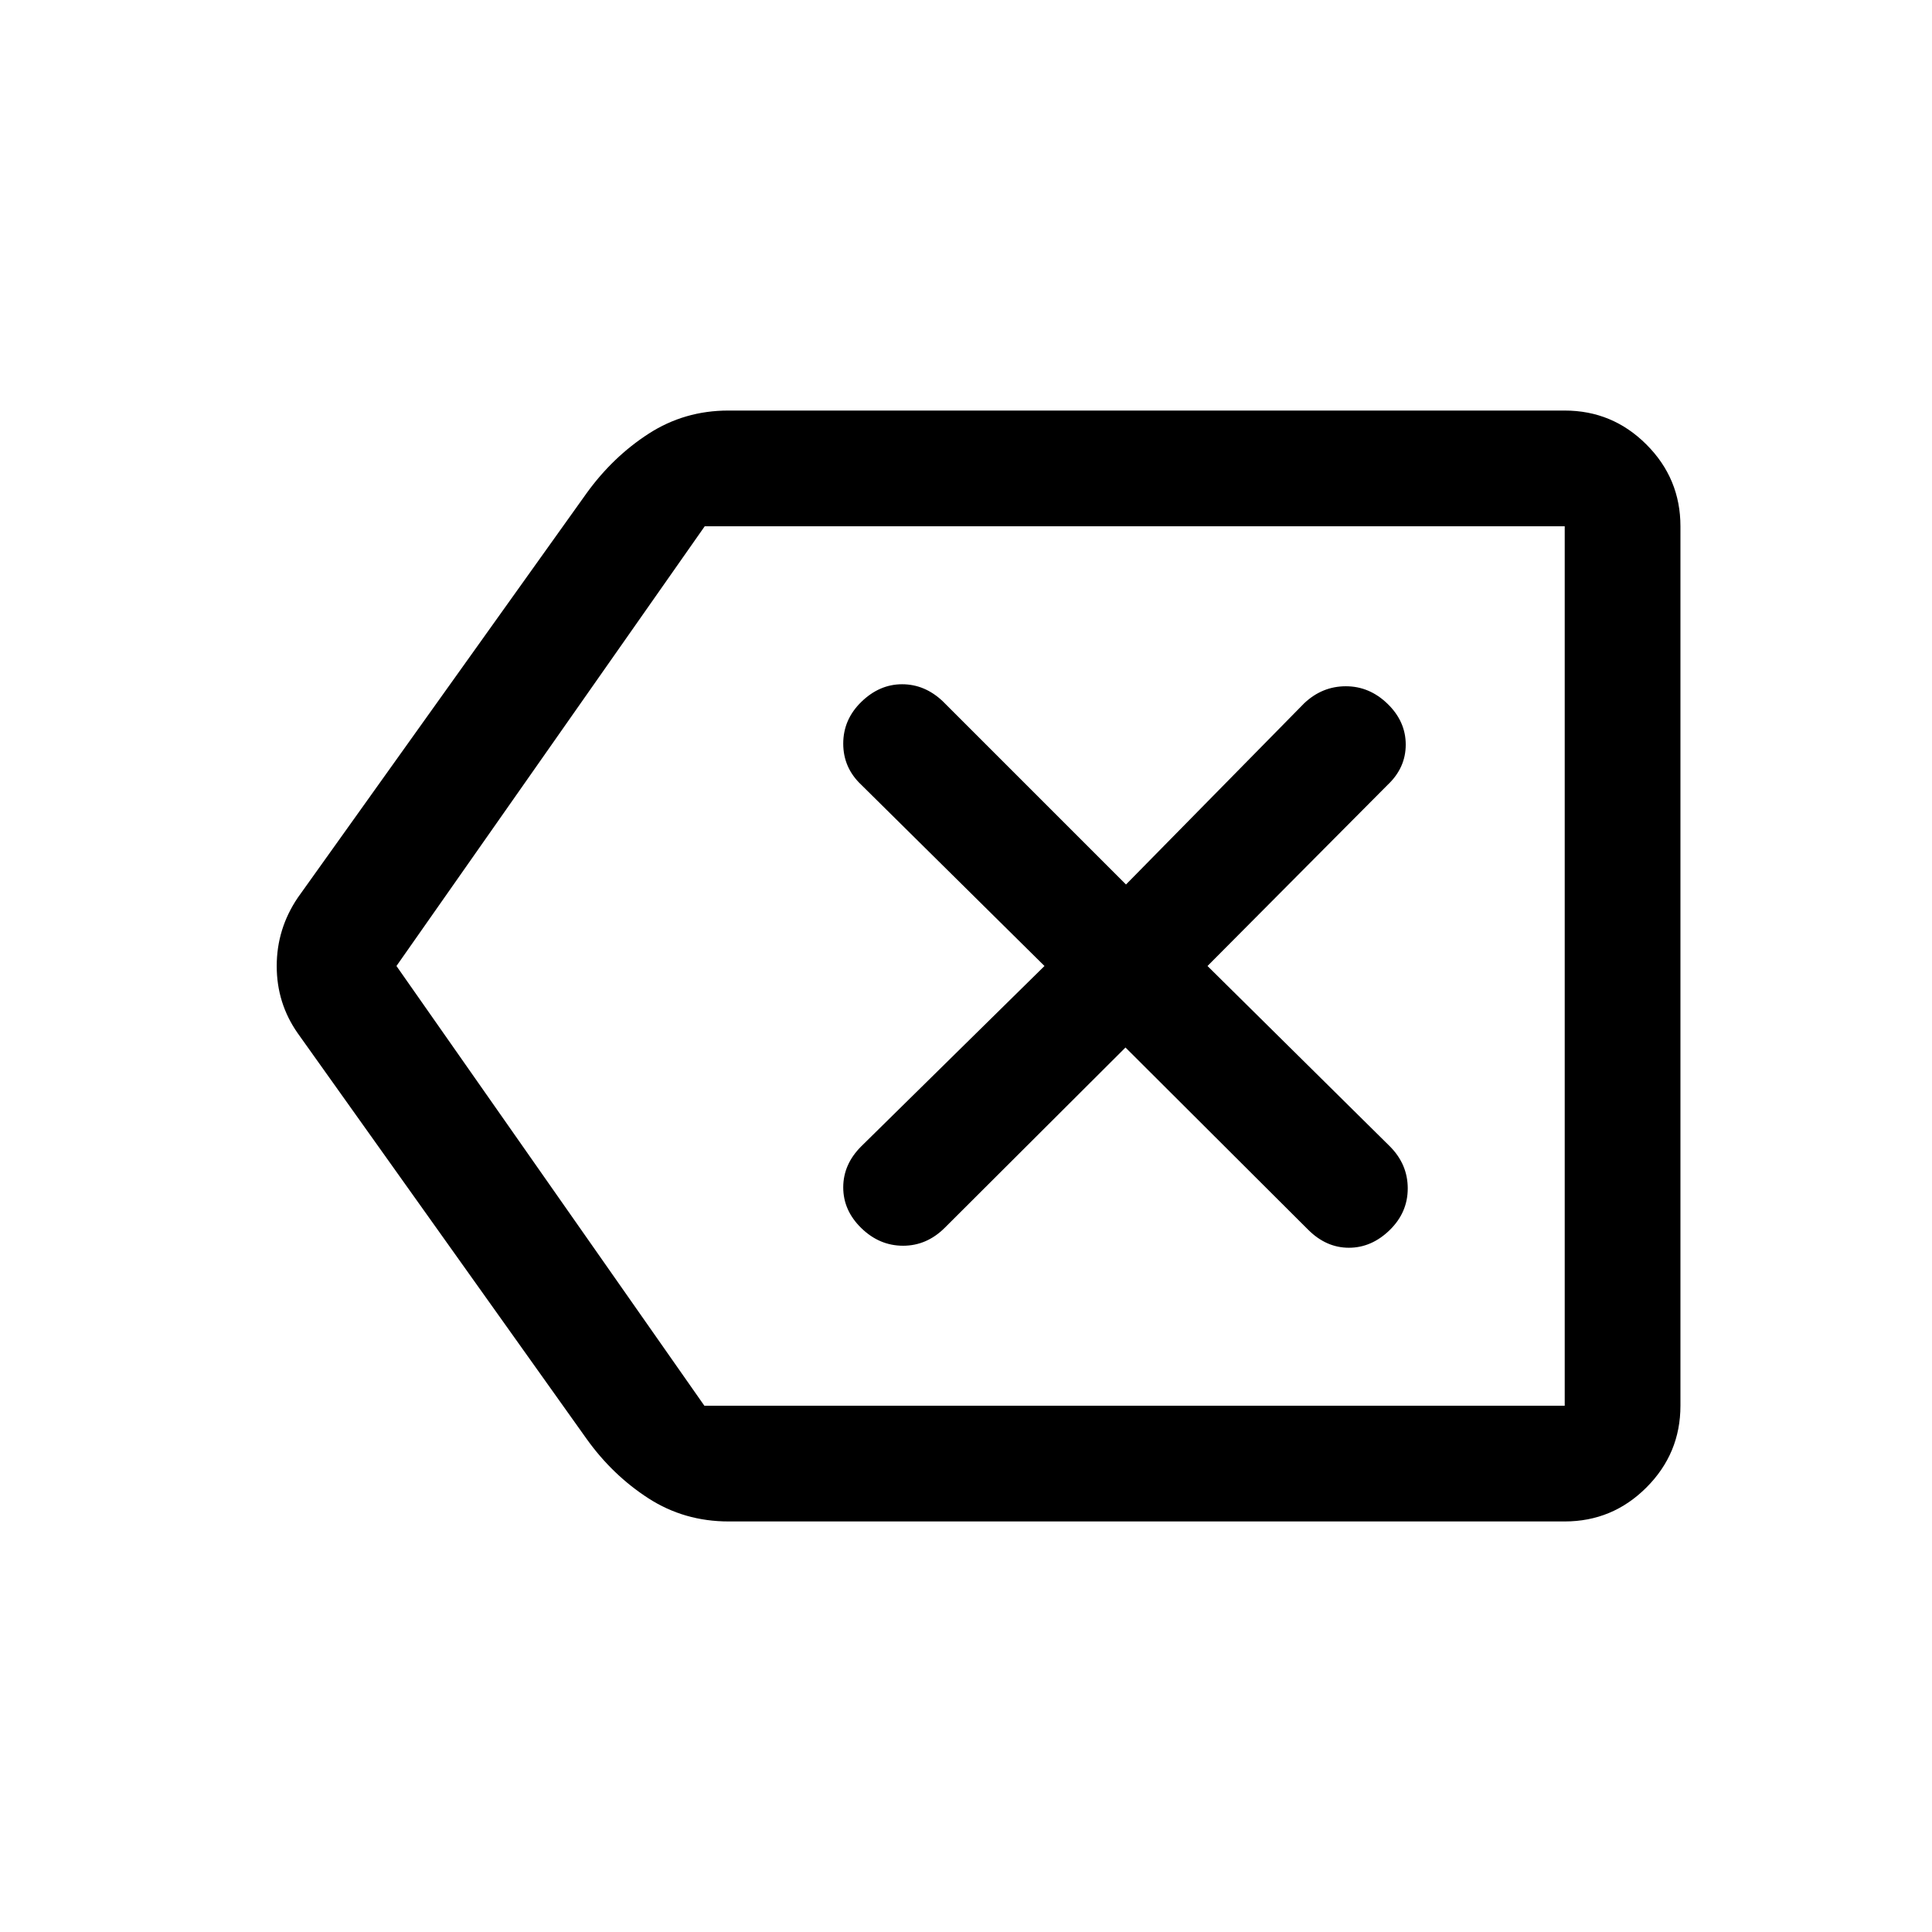<svg xmlns="http://www.w3.org/2000/svg" height="48" viewBox="0 -960 960 960" width="48"><path d="M362.05-204q-22.05 0-39.86-11.5T291.5-245L148-446.5q-10.5-14.92-10.5-33.46T148-514l143.39-200.81Q304.5-733 322.31-744.5 340.12-756 361.9-756h415.6q23.72 0 40.61 16.89T835-698.5v437q0 23.72-16.89 40.61T777.5-204H362.05Zm415.45-57.5v-437 437Zm-427.5 0h427.5v-437H350.18L197-480l153 218.5Zm209.25-178 90.78 90.56Q659-340 670.25-340q11.25 0 20.25-8.75t9-20.75q0-12-8.94-20.94L600-480l89.56-90.06q8.94-8.44 8.94-19.94 0-11.5-9-20.25T668.75-619q-11.75 0-20.69 8.44L559.5-520.5l-91.06-91.06Q459.5-620 448.25-620 437-620 428-611.25t-9 20.75q0 12 8.94 20.44L519-480l-91 89.56q-9 8.94-9 20.44 0 11.5 9 20.25t20.75 8.75q11.75 0 20.72-8.94l89.78-89.56Z"/></svg>